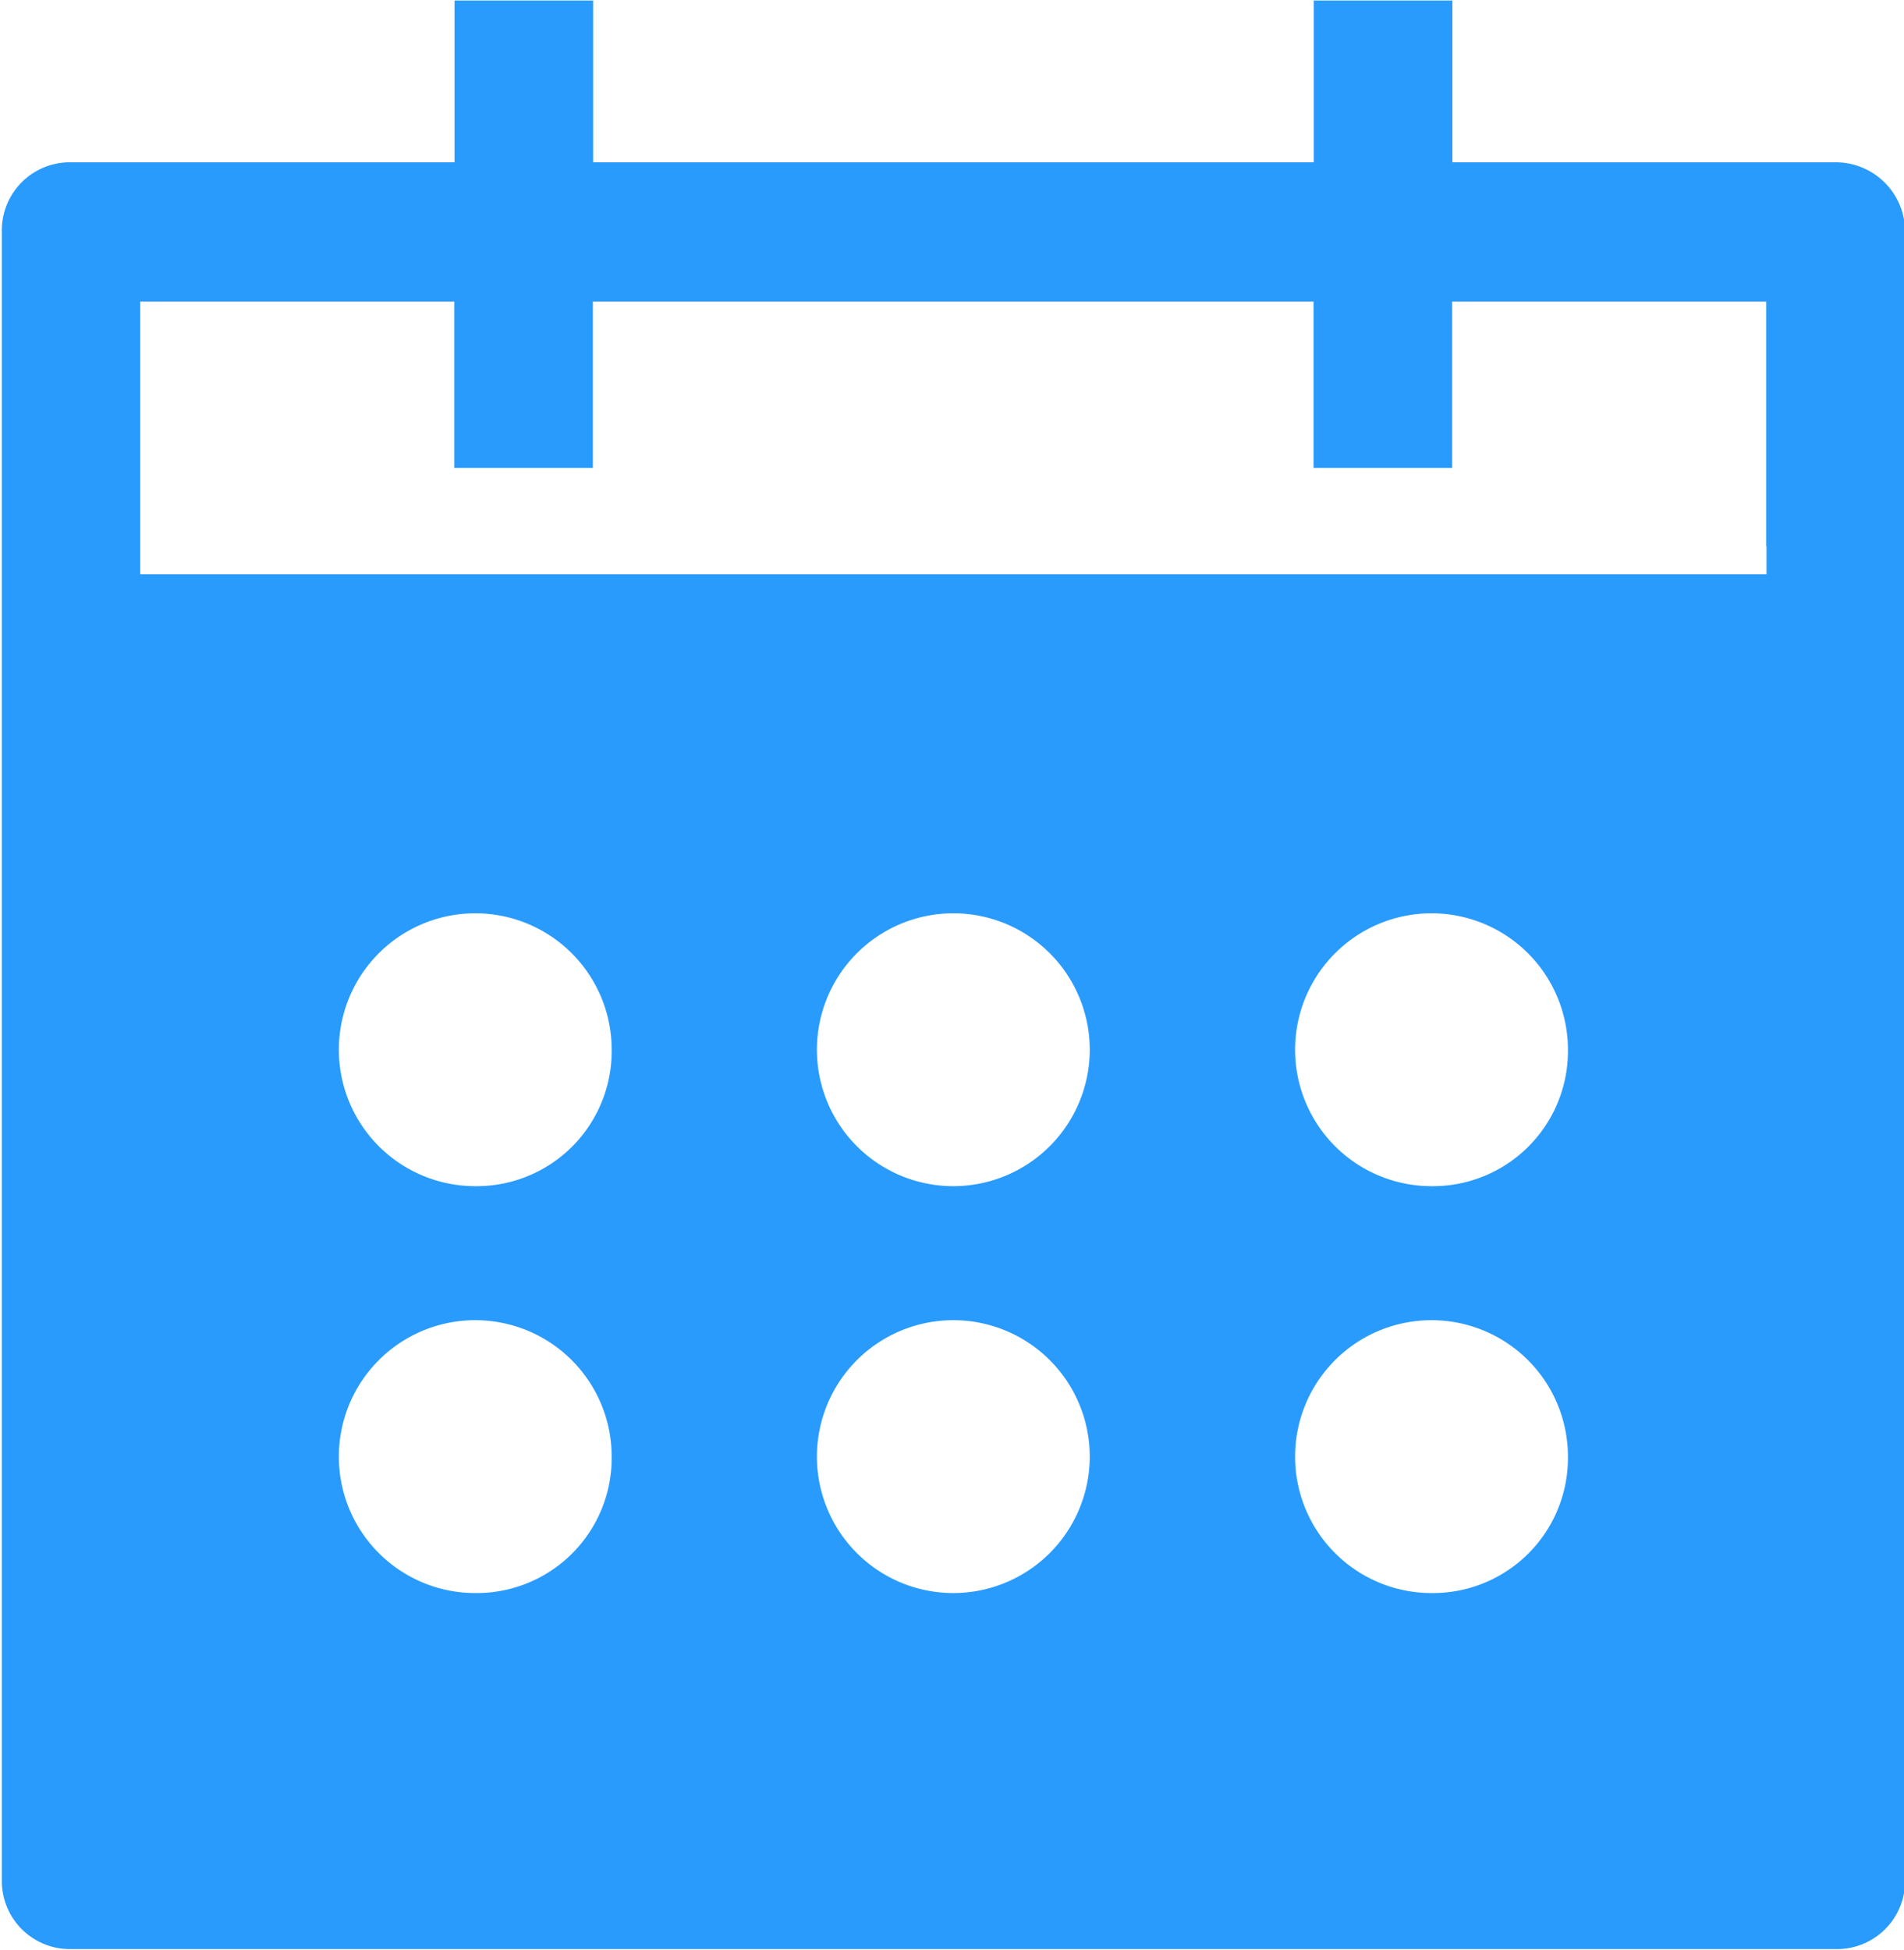 <svg xmlns="http://www.w3.org/2000/svg" width="15.688" height="16.062" viewBox="0 0 15.688 16.062"><defs><style>.cls-1{fill:#299bfd;fill-rule:evenodd}</style></defs><path id="Forma_1" data-name="Forma 1" class="cls-1" d="M740.751 866.306h-3.159v-1.333h-1.142v1.333h-5.938v-1.333h-1.142v1.333h-3.159a.561.561 0 0 0-.571.571v13.578a.561.561 0 0 0 .571.571h14.54a.561.561 0 0 0 .571-.571v-13.578a.572.572 0 0 0-.571-.571zm-11.209 11.787a1.124 1.124 0 1 1 1.123-1.124 1.113 1.113 0 0 1-1.123 1.124zm0-3.352a1.124 1.124 0 1 1 1.123-1.123 1.113 1.113 0 0 1-1.123 1.123zm3.939 3.352a1.124 1.124 0 1 1 1.123-1.124 1.125 1.125 0 0 1-1.123 1.124zm0-3.352a1.124 1.124 0 1 1 1.123-1.123 1.125 1.125 0 0 1-1.123 1.123zm3.94 3.352a1.124 1.124 0 1 1 1.123-1.124 1.113 1.113 0 0 1-1.123 1.124zm0-3.352a1.124 1.124 0 1 1 1.123-1.123 1.113 1.113 0 0 1-1.123 1.123zm2.759-5.274v.233h-13.4v-2.247h2.588v1.371h1.142v-1.371h5.938v1.371h1.142v-1.371h2.588v2.019z" transform="translate(-725.625 -864.969)"/></svg>